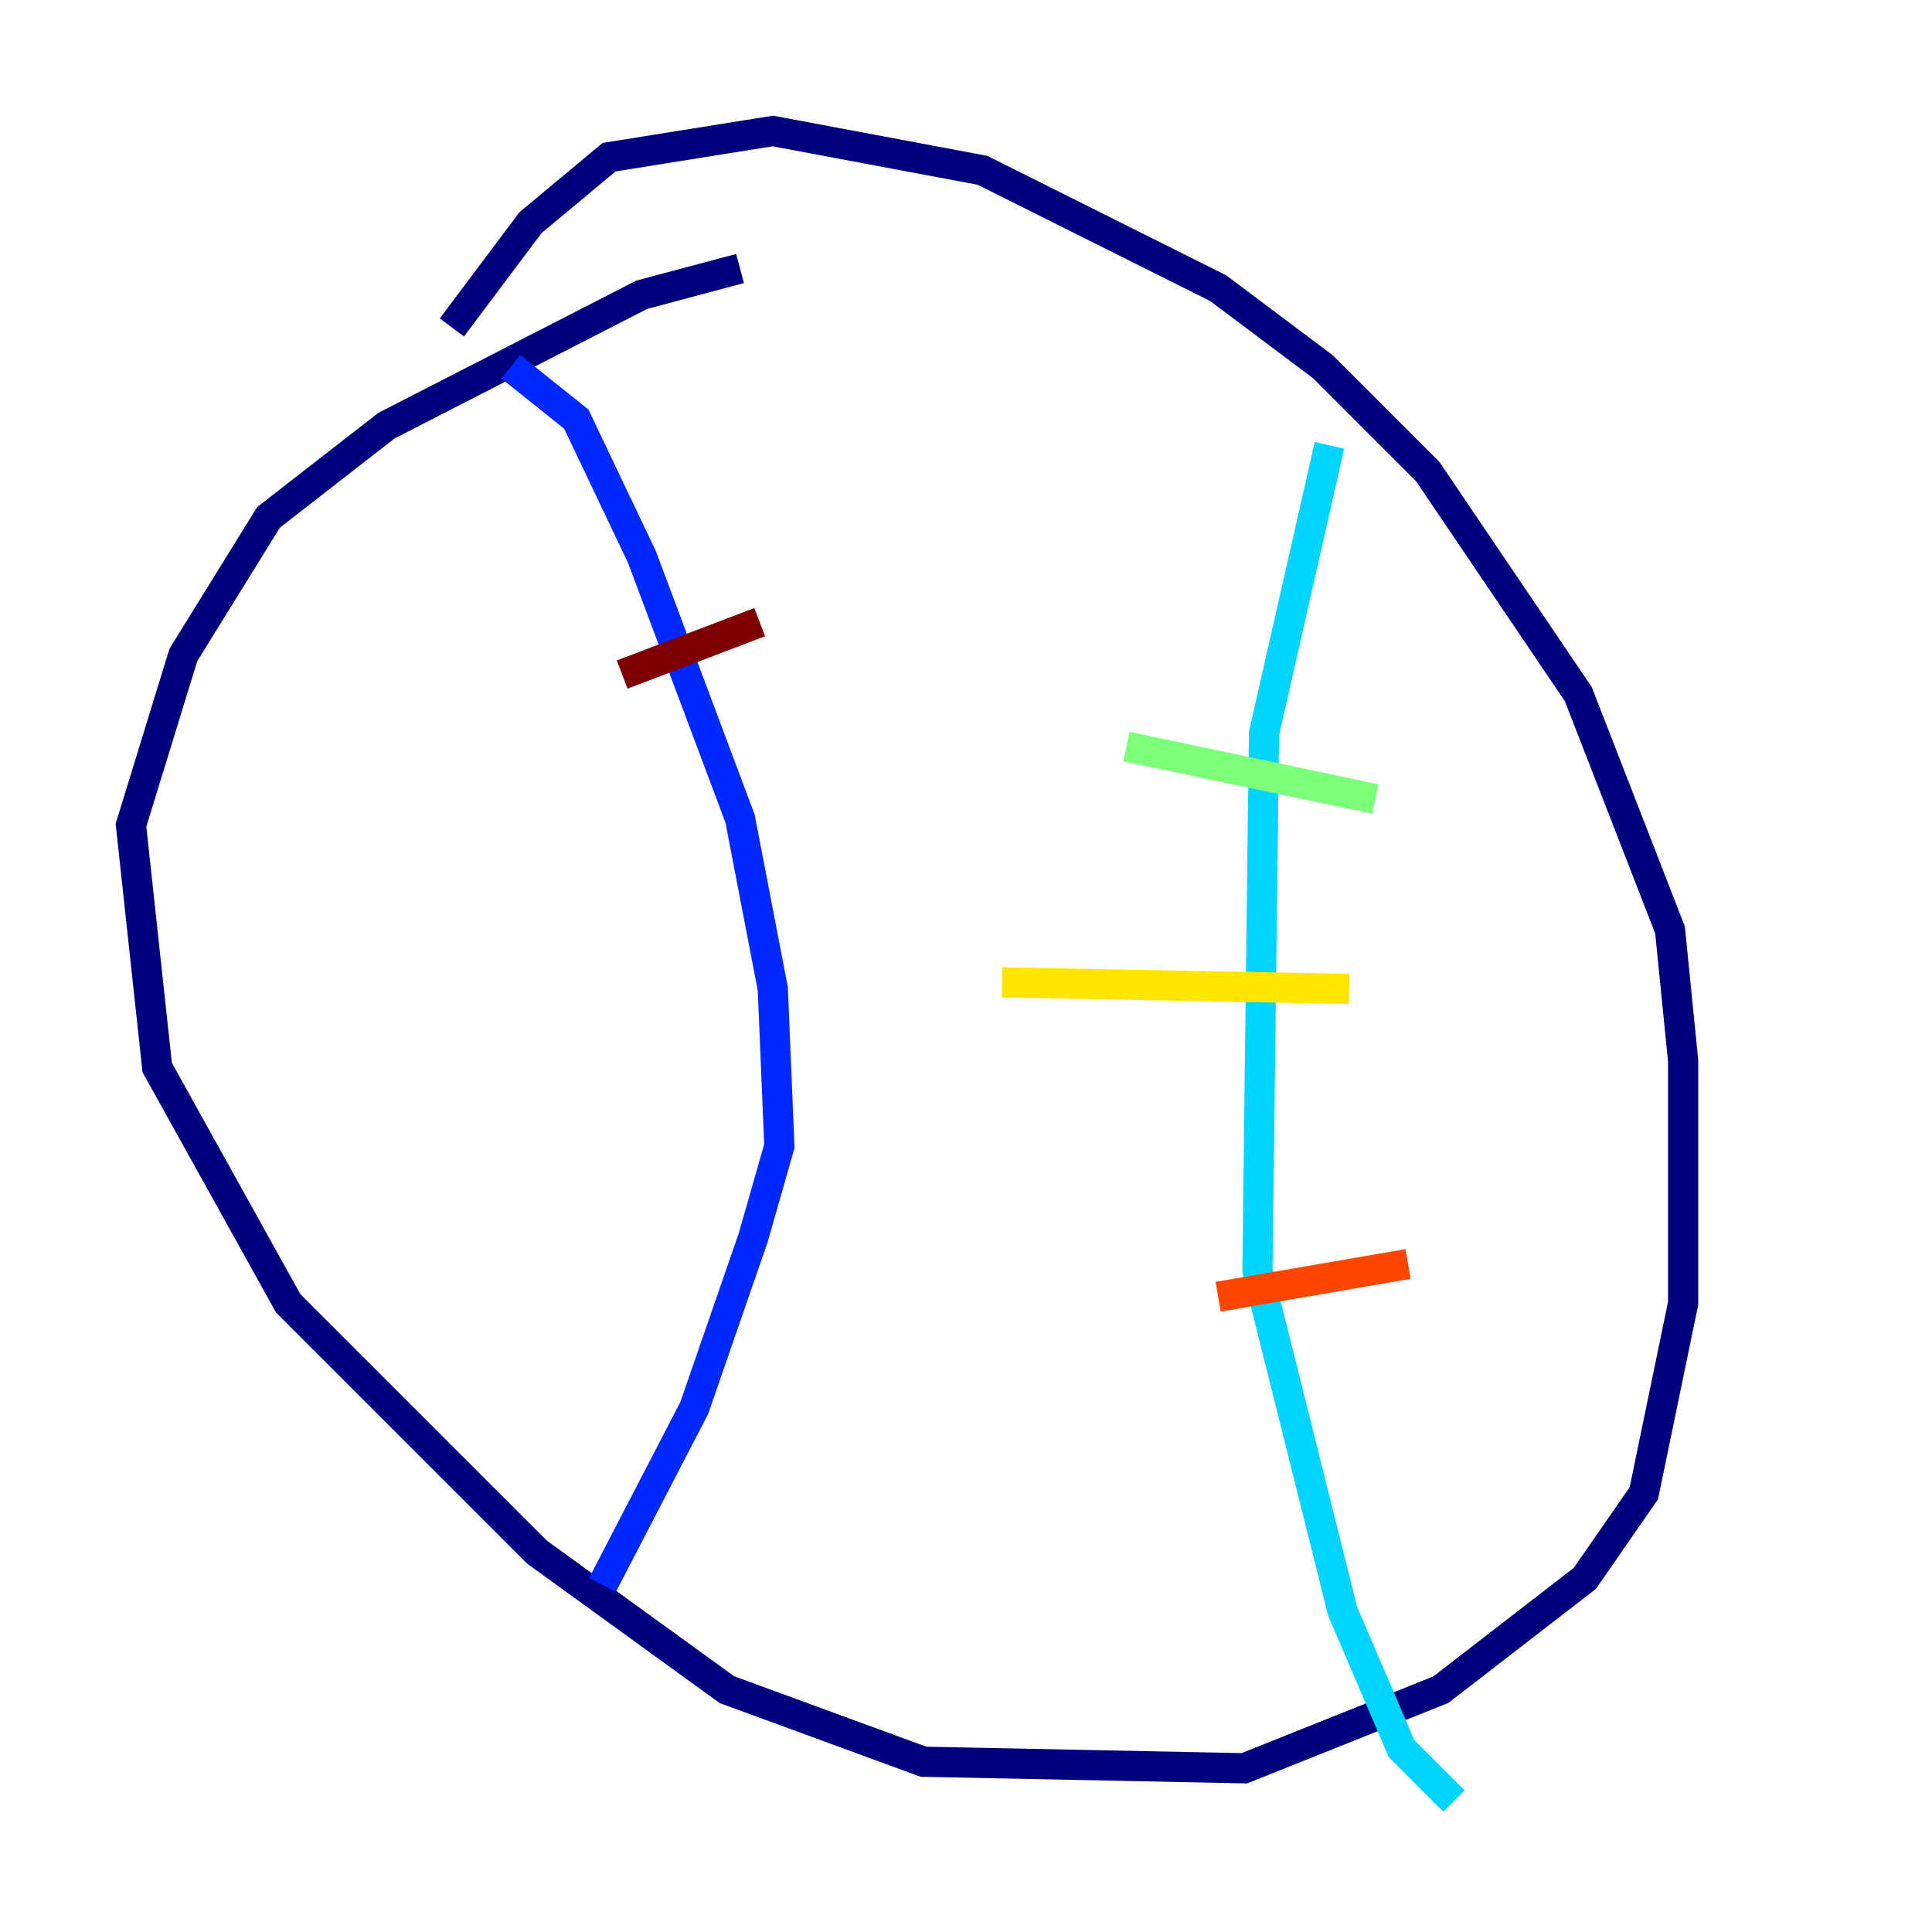 <?xml version="1.0" encoding="utf-8" ?>
<svg baseProfile="tiny" height="128" version="1.2" viewBox="0,0,128,128" width="128" xmlns="http://www.w3.org/2000/svg" xmlns:ev="http://www.w3.org/2001/xml-events" xmlns:xlink="http://www.w3.org/1999/xlink"><defs /><polyline fill="none" points="29.939,21.695 35.146,14.752 40.352,10.414 51.2,8.678 65.085,11.281 80.705,19.091 87.647,24.298 94.59,31.241 104.57,45.993 110.644,61.614 111.512,70.291 111.512,86.346 108.909,98.929 105.003,104.57 95.458,111.946 82.441,117.153 61.18,116.719 48.163,111.946 35.58,102.834 19.091,86.346 10.414,70.725 8.678,54.671 12.149,43.39 17.79,34.278 25.6,28.203 42.522,19.525 49.031,17.79" stroke="#00007f" stroke-width="2" /><polyline fill="none" points="33.844,24.298 38.183,27.77 42.522,36.881 49.031,54.237 51.2,65.519 51.634,75.932 49.898,82.007 45.993,93.288 39.919,105.003" stroke="#0028ff" stroke-width="2" /><polyline fill="none" points="88.081,29.505 83.742,48.597 83.308,84.176 88.949,106.739 92.854,115.851 96.325,119.322" stroke="#00d4ff" stroke-width="2" /><polyline fill="none" points="91.119,52.936 74.63,49.464" stroke="#7cff79" stroke-width="2" /><polyline fill="none" points="89.383,65.519 66.386,65.085" stroke="#ffe500" stroke-width="2" /><polyline fill="none" points="93.288,83.742 80.705,85.912" stroke="#ff4600" stroke-width="2" /><polyline fill="none" points="50.332,41.22 41.22,44.691" stroke="#7f0000" stroke-width="2" /></svg>